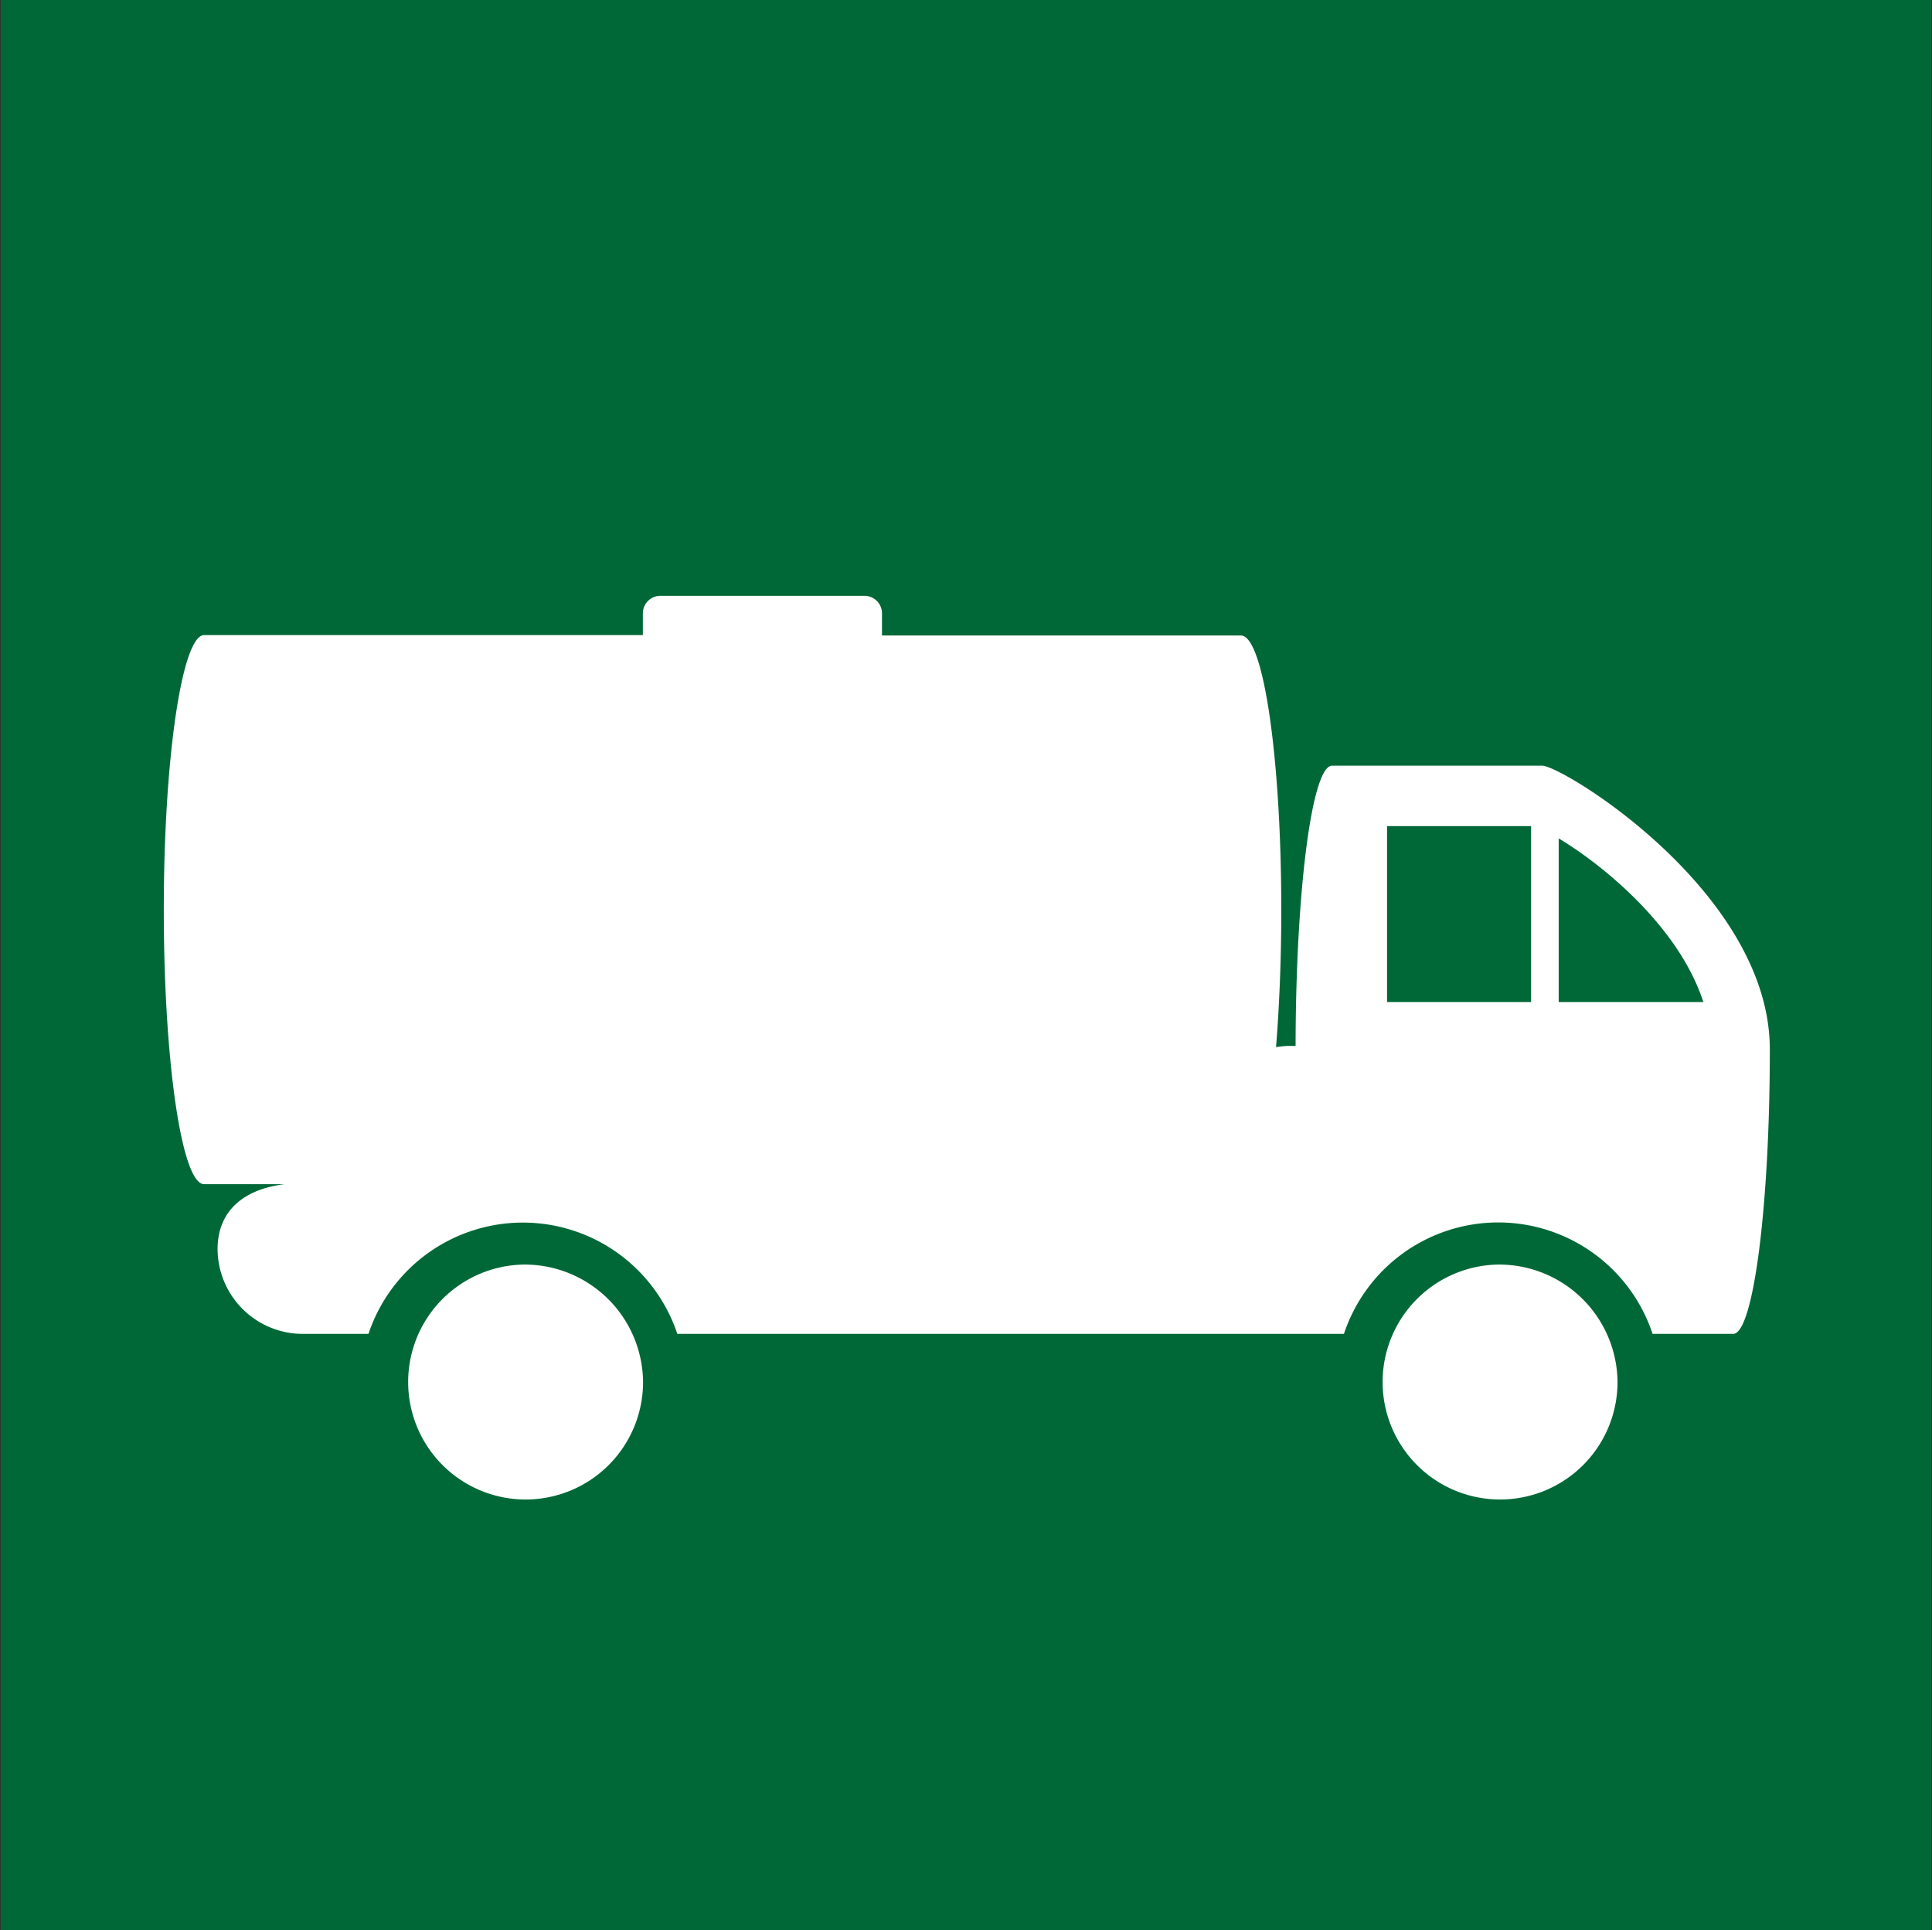 <svg xmlns="http://www.w3.org/2000/svg" viewBox="0 0 95.9 95.79"><rect x="0" y="0" width="95.9" height="95.79" fill="#333333" stroke="none"/><defs><style>.cls-1{fill:#006837;}.cls-2{fill:#fff;}</style></defs><title>SVG</title><g id="Grafica"><rect class="cls-1" x="0.04" y="-0.11" width="95.82" height="96"/><path class="cls-2" d="M74.37,62.76a5.83,5.83,0,1,0,5.92,5.83A5.88,5.88,0,0,0,74.37,62.76Z"/><path class="cls-2" d="M26,62.76a5.83,5.83,0,1,0,5.92,5.83A5.88,5.88,0,0,0,26,62.76Z"/><path class="cls-2" d="M76.55,38H66.12c-1,0-1.8,6.21-1.81,13.91h-.44a4.52,4.52,0,0,0-.53.06c.16-2,.26-4.33.26-6.81,0-7.52-.88-13.62-2-13.62H43.78V30.44a.87.87,0,0,0-.88-.87H32.79a.87.87,0,0,0-.88.87v1.08H10.13c-1.09,0-2,6.1-2,13.62s.89,13.63,2,13.63h4C12.22,59,10.8,60,10.8,62a4.23,4.23,0,0,0,4.27,4.2h3.22a8.08,8.08,0,0,1,15.33,0H66.71a8.07,8.07,0,0,1,15.32,0h4c1,0,1.82-6.32,1.82-14.12S77.56,38,76.55,38ZM76,49.73H68.85V41H76Zm1.37,0V41.61c2.06,1.23,5.94,4.3,7.18,8.12Z"/></g></svg>